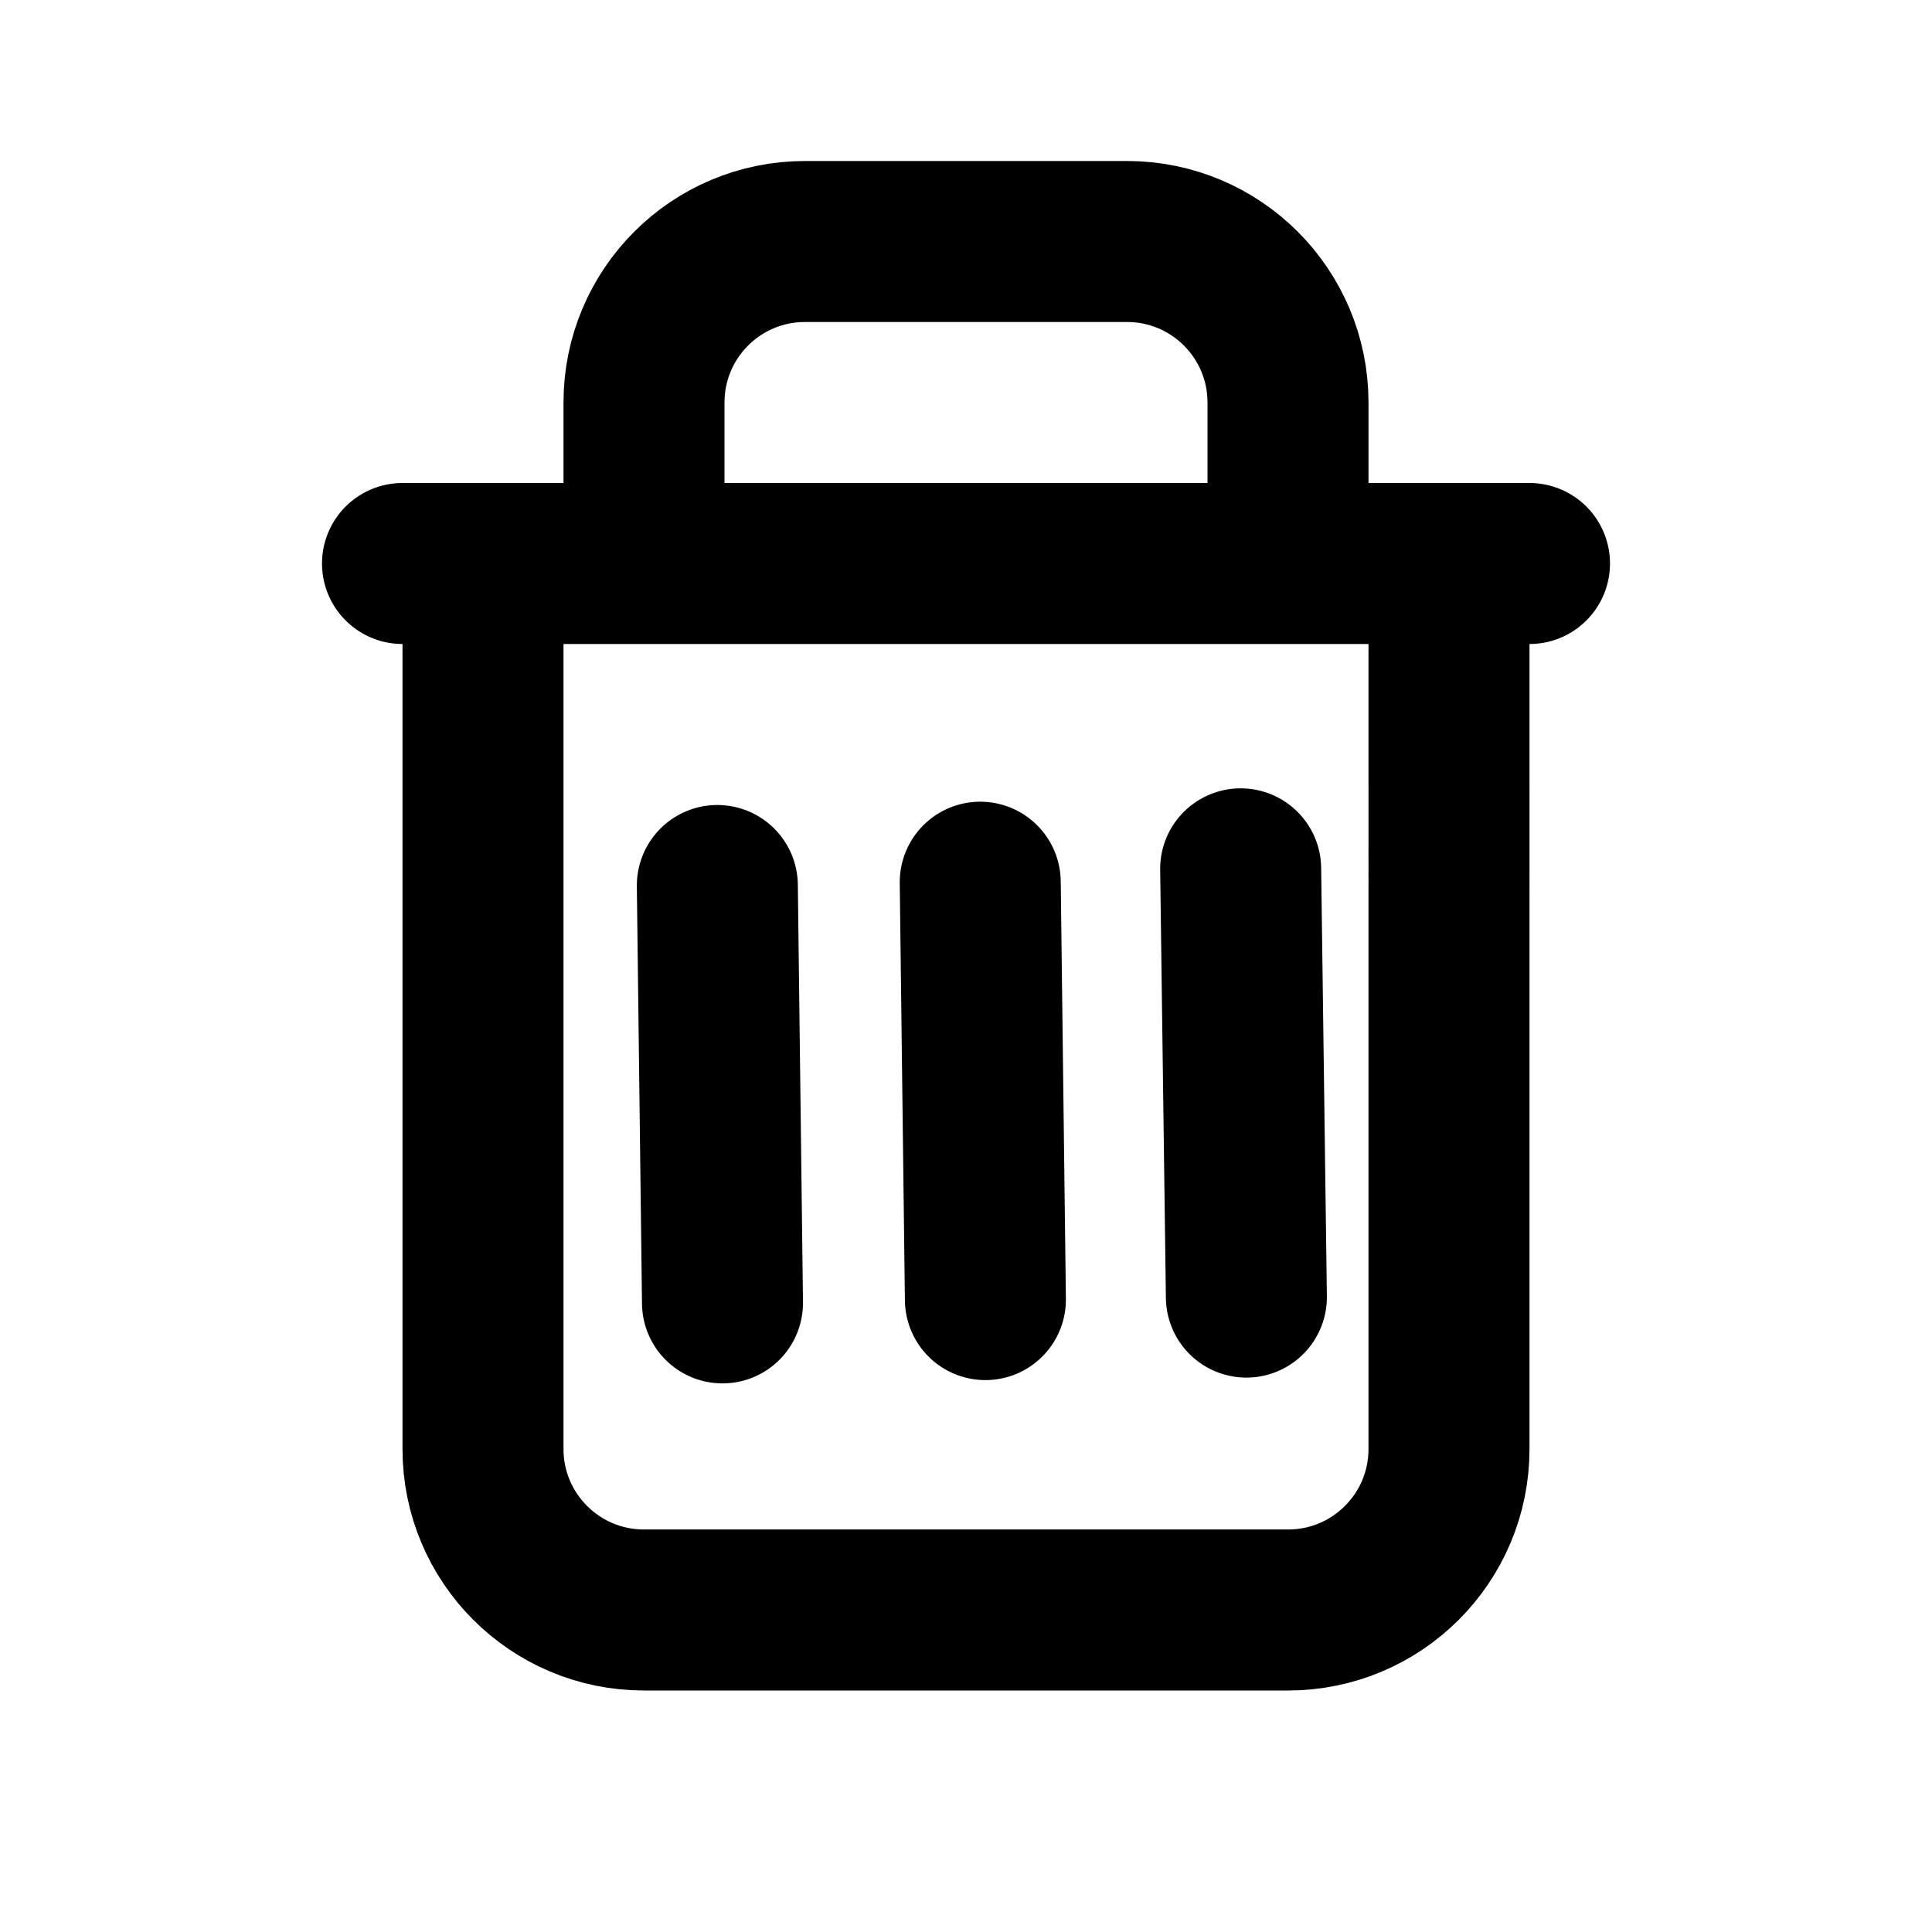 <?xml version="1.0" encoding="UTF-8" standalone="no"?>
<!-- Uploaded to: SVG Repo, www.svgrepo.com, Generator: SVG Repo Mixer Tools -->

<svg
   width="800px"
   height="800px"
   viewBox="0 0 24 24"
   fill="none"
   version="1.1"
   id="svg4"
   sodipodi:docname="trash.svg"
   inkscape:version="1.1.2 (0a00cf5339, 2022-02-04)"
   xmlns:inkscape="http://www.inkscape.org/namespaces/inkscape"
   xmlns:sodipodi="http://sodipodi.sourceforge.net/DTD/sodipodi-0.dtd"
   xmlns="http://www.w3.org/2000/svg"
   xmlns:svg="http://www.w3.org/2000/svg">
  <defs
     id="defs8" />
  <sodipodi:namedview
     id="namedview6"
     pagecolor="#ffffff"
     bordercolor="#666666"
     borderopacity="1.0"
     inkscape:pageshadow="2"
     inkscape:pageopacity="0.0"
     inkscape:pagecheckerboard="0"
     showgrid="false"
     inkscape:zoom="1.055"
     inkscape:cx="399.52607"
     inkscape:cy="362.08531"
     inkscape:window-width="1600"
     inkscape:window-height="863"
     inkscape:window-x="1920"
     inkscape:window-y="0"
     inkscape:window-maximized="1"
     inkscape:current-layer="svg4" />
  <path
     d="m 6,7 v 11 c 0,1.105 0.895,2 2,2 h 8 c 1.105,0 2,-0.895 2,-2 V 7 M 6,7 H 5 m 1,0 h 2 m 10,0 h 1 m -1,0 h -2 m -7.089,4 0.064,5.185 m 6.437,-5.392 0.071,5.32 M 8,7 V 5 C 8,3.895 8.895,3 10,3 h 4 c 1.105,0 2,0.895 2,2 V 7 M 8,7 h 8 m -3.823,3.959 0.064,5.185"
     stroke="#000000"
     stroke-width="2"
     stroke-linecap="round"
     stroke-linejoin="round"
     id="path2"
     sodipodi:nodetypes="cssssccccccccccccccssssccccc" />
</svg>
